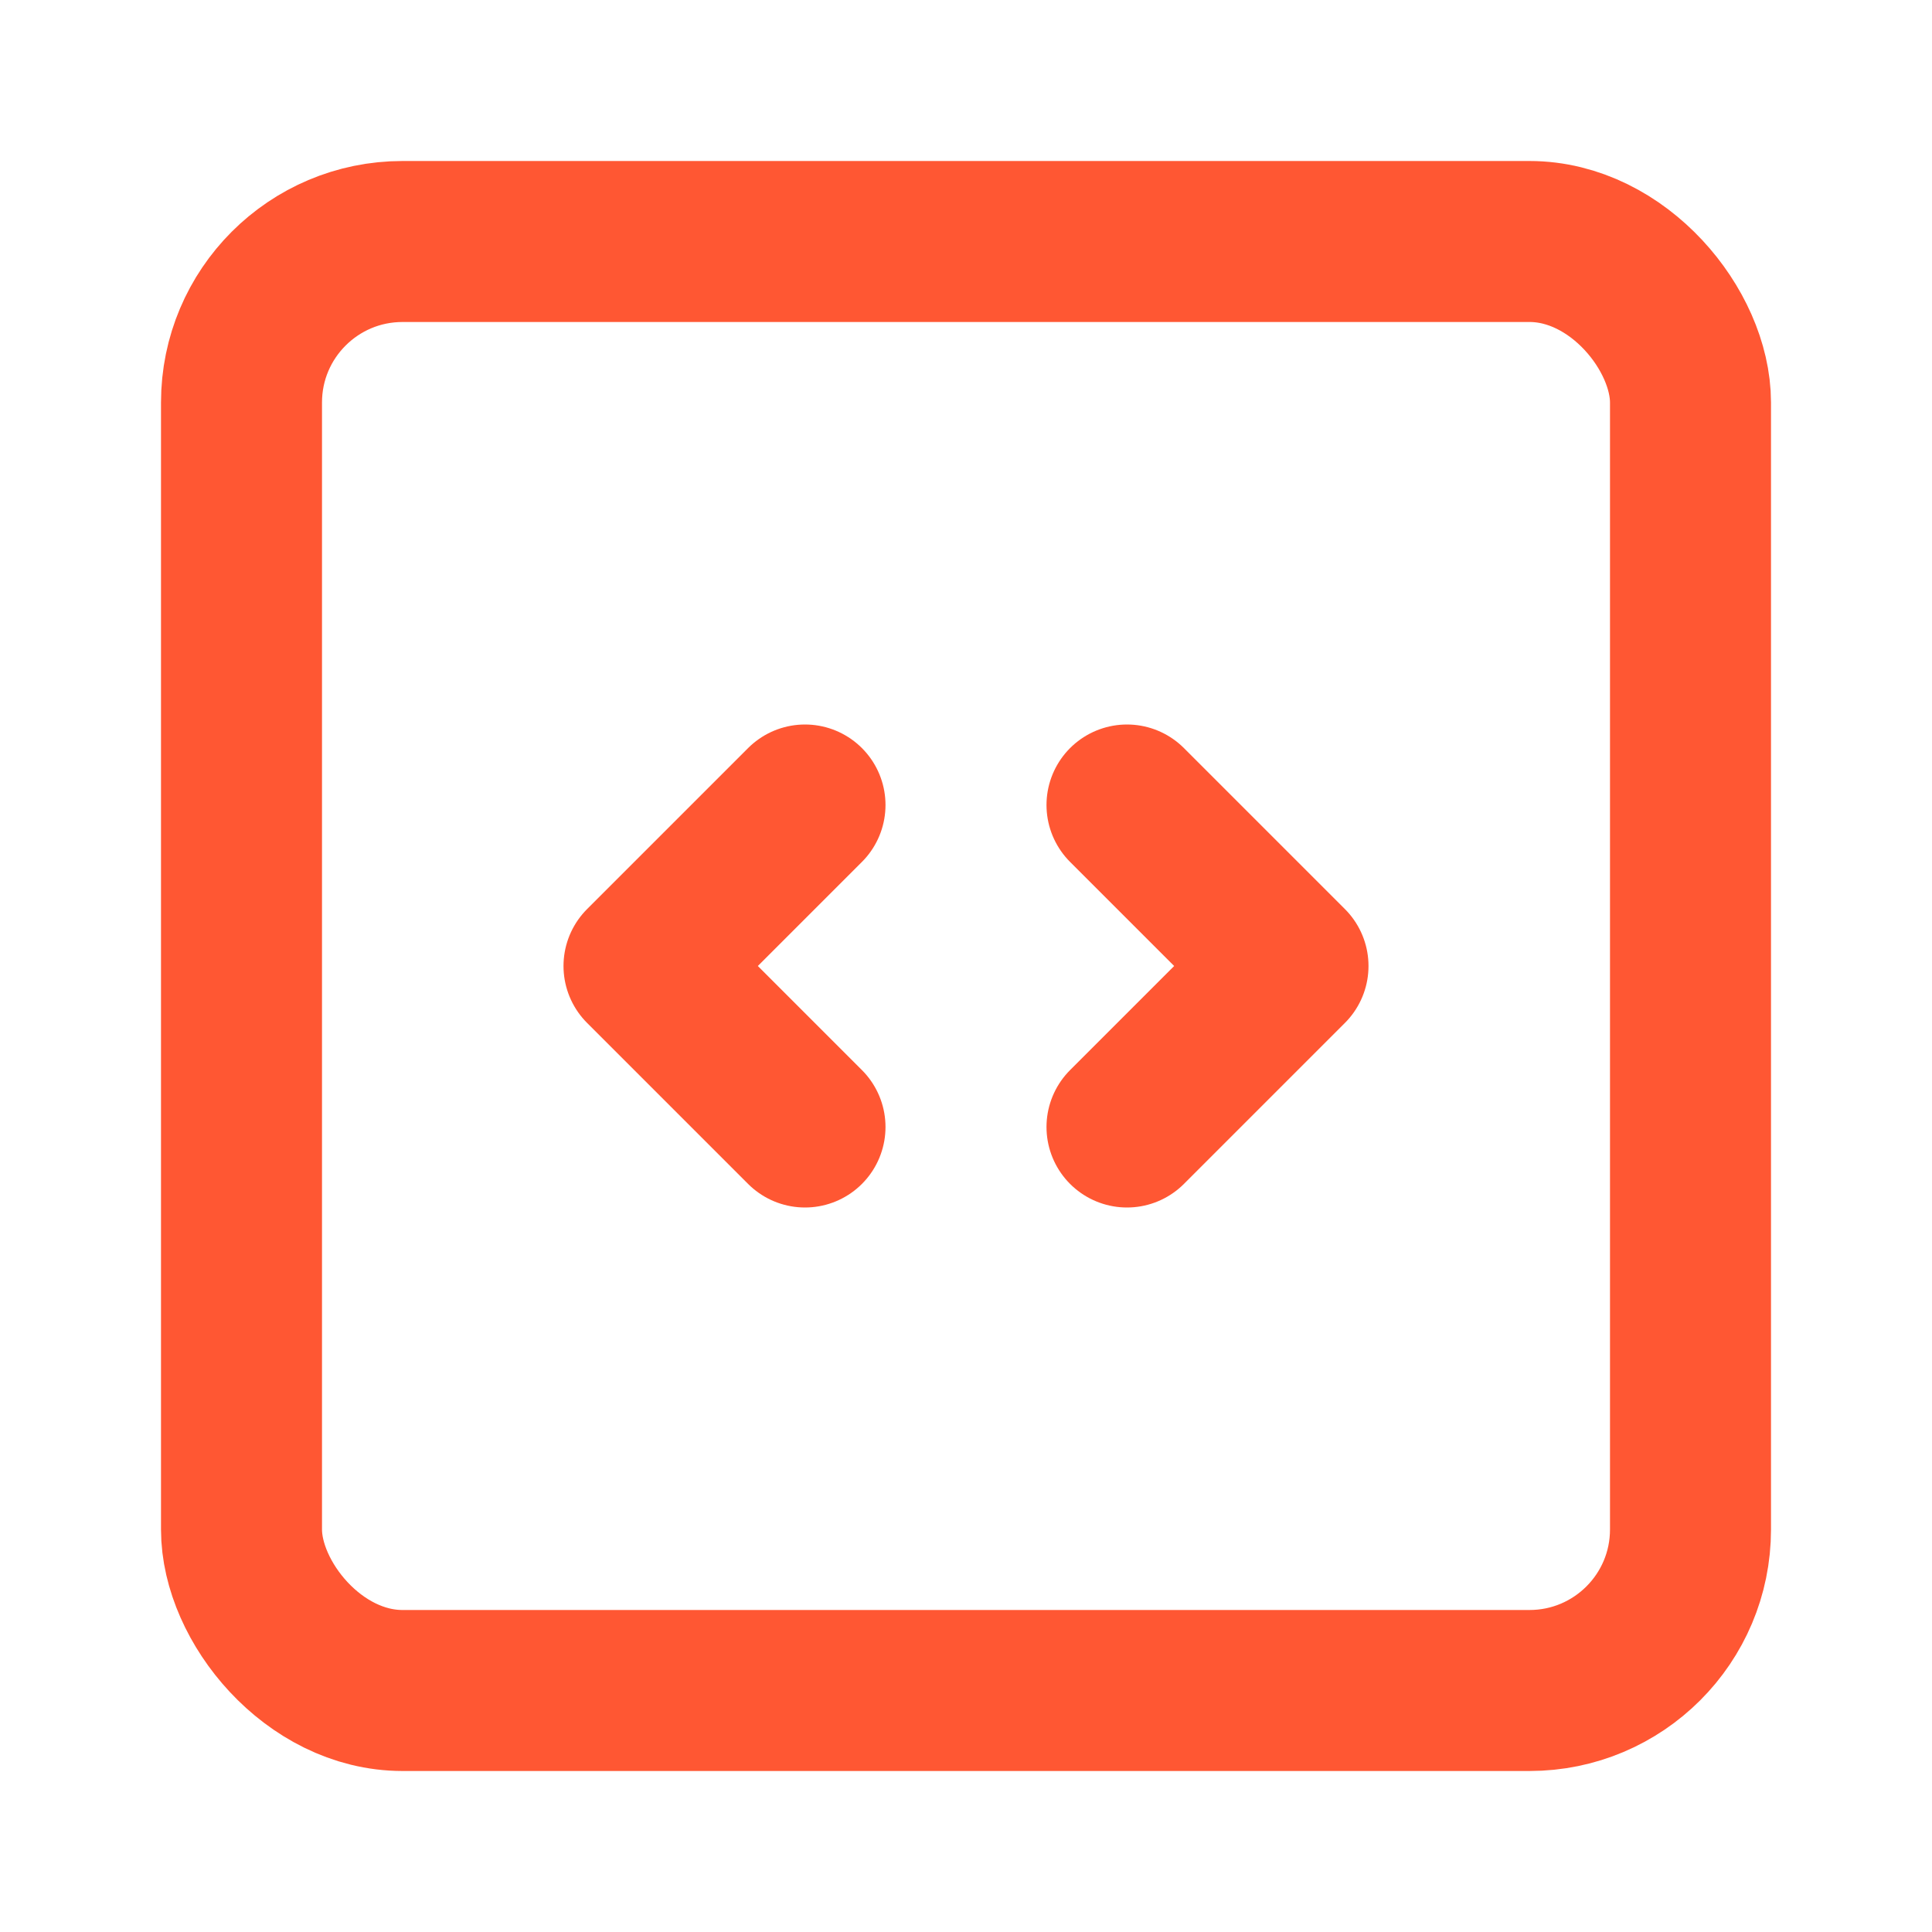 <svg xmlns="http://www.w3.org/2000/svg" width="24" height="24" viewBox="0 0 24 24" fill="none" stroke="#FF5733" stroke-width="2" stroke-linecap="round" stroke-linejoin="round" class="lucide lucide-square-code">
  <rect width="18" height="18" x="3" y="3" rx="2"/>
  <path d="m10 10-2 2 2 2"/>
  <path d="m14 14 2-2-2-2"/>
</svg>
